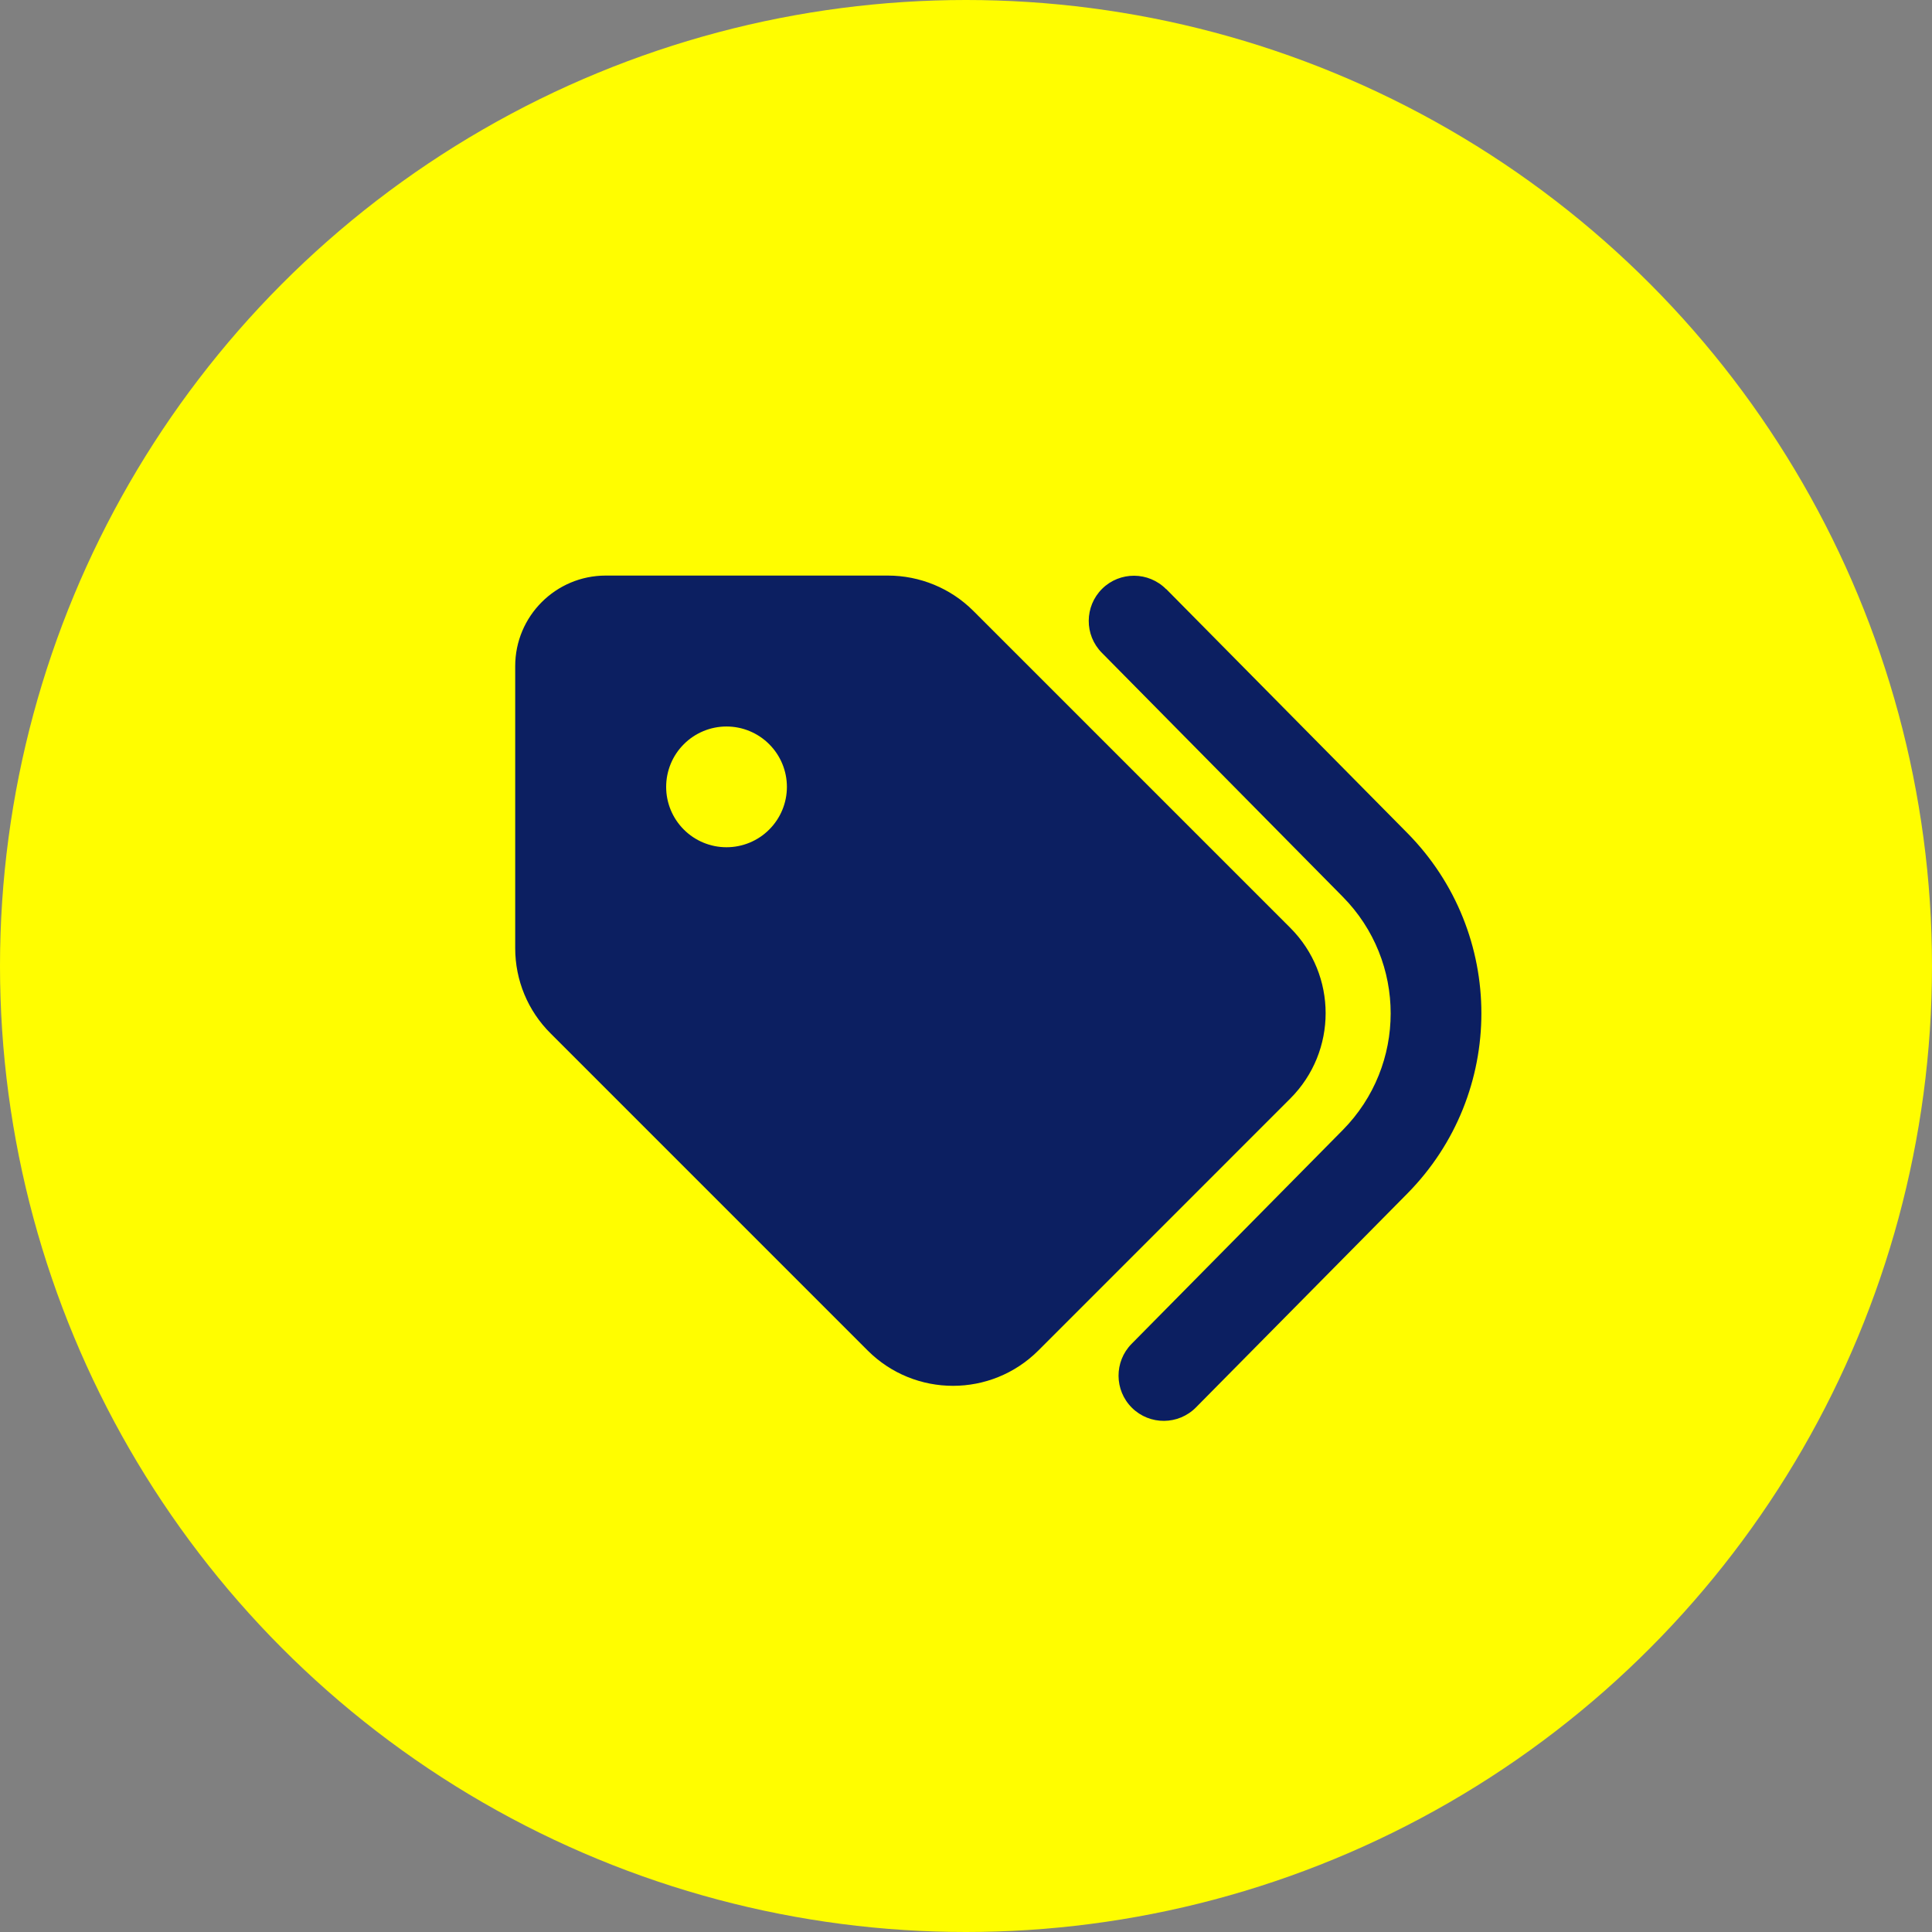 <svg width="60" height="60" viewBox="0 0 60 60" fill="none" xmlns="http://www.w3.org/2000/svg">
<rect x="0" y="0" width="60" height="60" fill="#808080" stroke="none"/>
<circle cx="30" cy="30" r="30" fill="#FFFD00"/>
<g clip-path="url(#clip0_59_36)">
<path d="M36.215 18.291L43.703 25.867C46.773 28.973 46.773 33.965 43.703 37.07L37.141 43.709C36.596 44.26 35.705 44.266 35.154 43.721C34.603 43.176 34.598 42.285 35.143 41.734L41.699 35.096C43.685 33.086 43.685 29.857 41.699 27.848L34.217 20.271C33.672 19.721 33.678 18.83 34.228 18.285C34.779 17.74 35.67 17.746 36.215 18.297V18.291ZM16 29.447V20.688C16 19.135 17.26 17.875 18.812 17.875H27.572C28.568 17.875 29.523 18.268 30.227 18.971L40.07 28.814C41.535 30.279 41.535 32.652 40.07 34.117L32.248 41.94C30.783 43.404 28.41 43.404 26.945 41.94L17.102 32.096C16.393 31.393 16 30.443 16 29.447ZM24.438 24.438C24.438 23.94 24.24 23.463 23.888 23.112C23.537 22.76 23.06 22.562 22.562 22.562C22.065 22.562 21.588 22.76 21.237 23.112C20.885 23.463 20.688 23.94 20.688 24.438C20.688 24.935 20.885 25.412 21.237 25.763C21.588 26.115 22.065 26.312 22.562 26.312C23.06 26.312 23.537 26.115 23.888 25.763C24.24 25.412 24.438 24.935 24.438 24.438Z" fill="#0C1F61"/>
</g>
<defs>
<clipPath id="clip0_59_36">
<rect width="30" height="30" fill="white" transform="translate(16 16)"/>
</clipPath>
</defs>
</svg>
